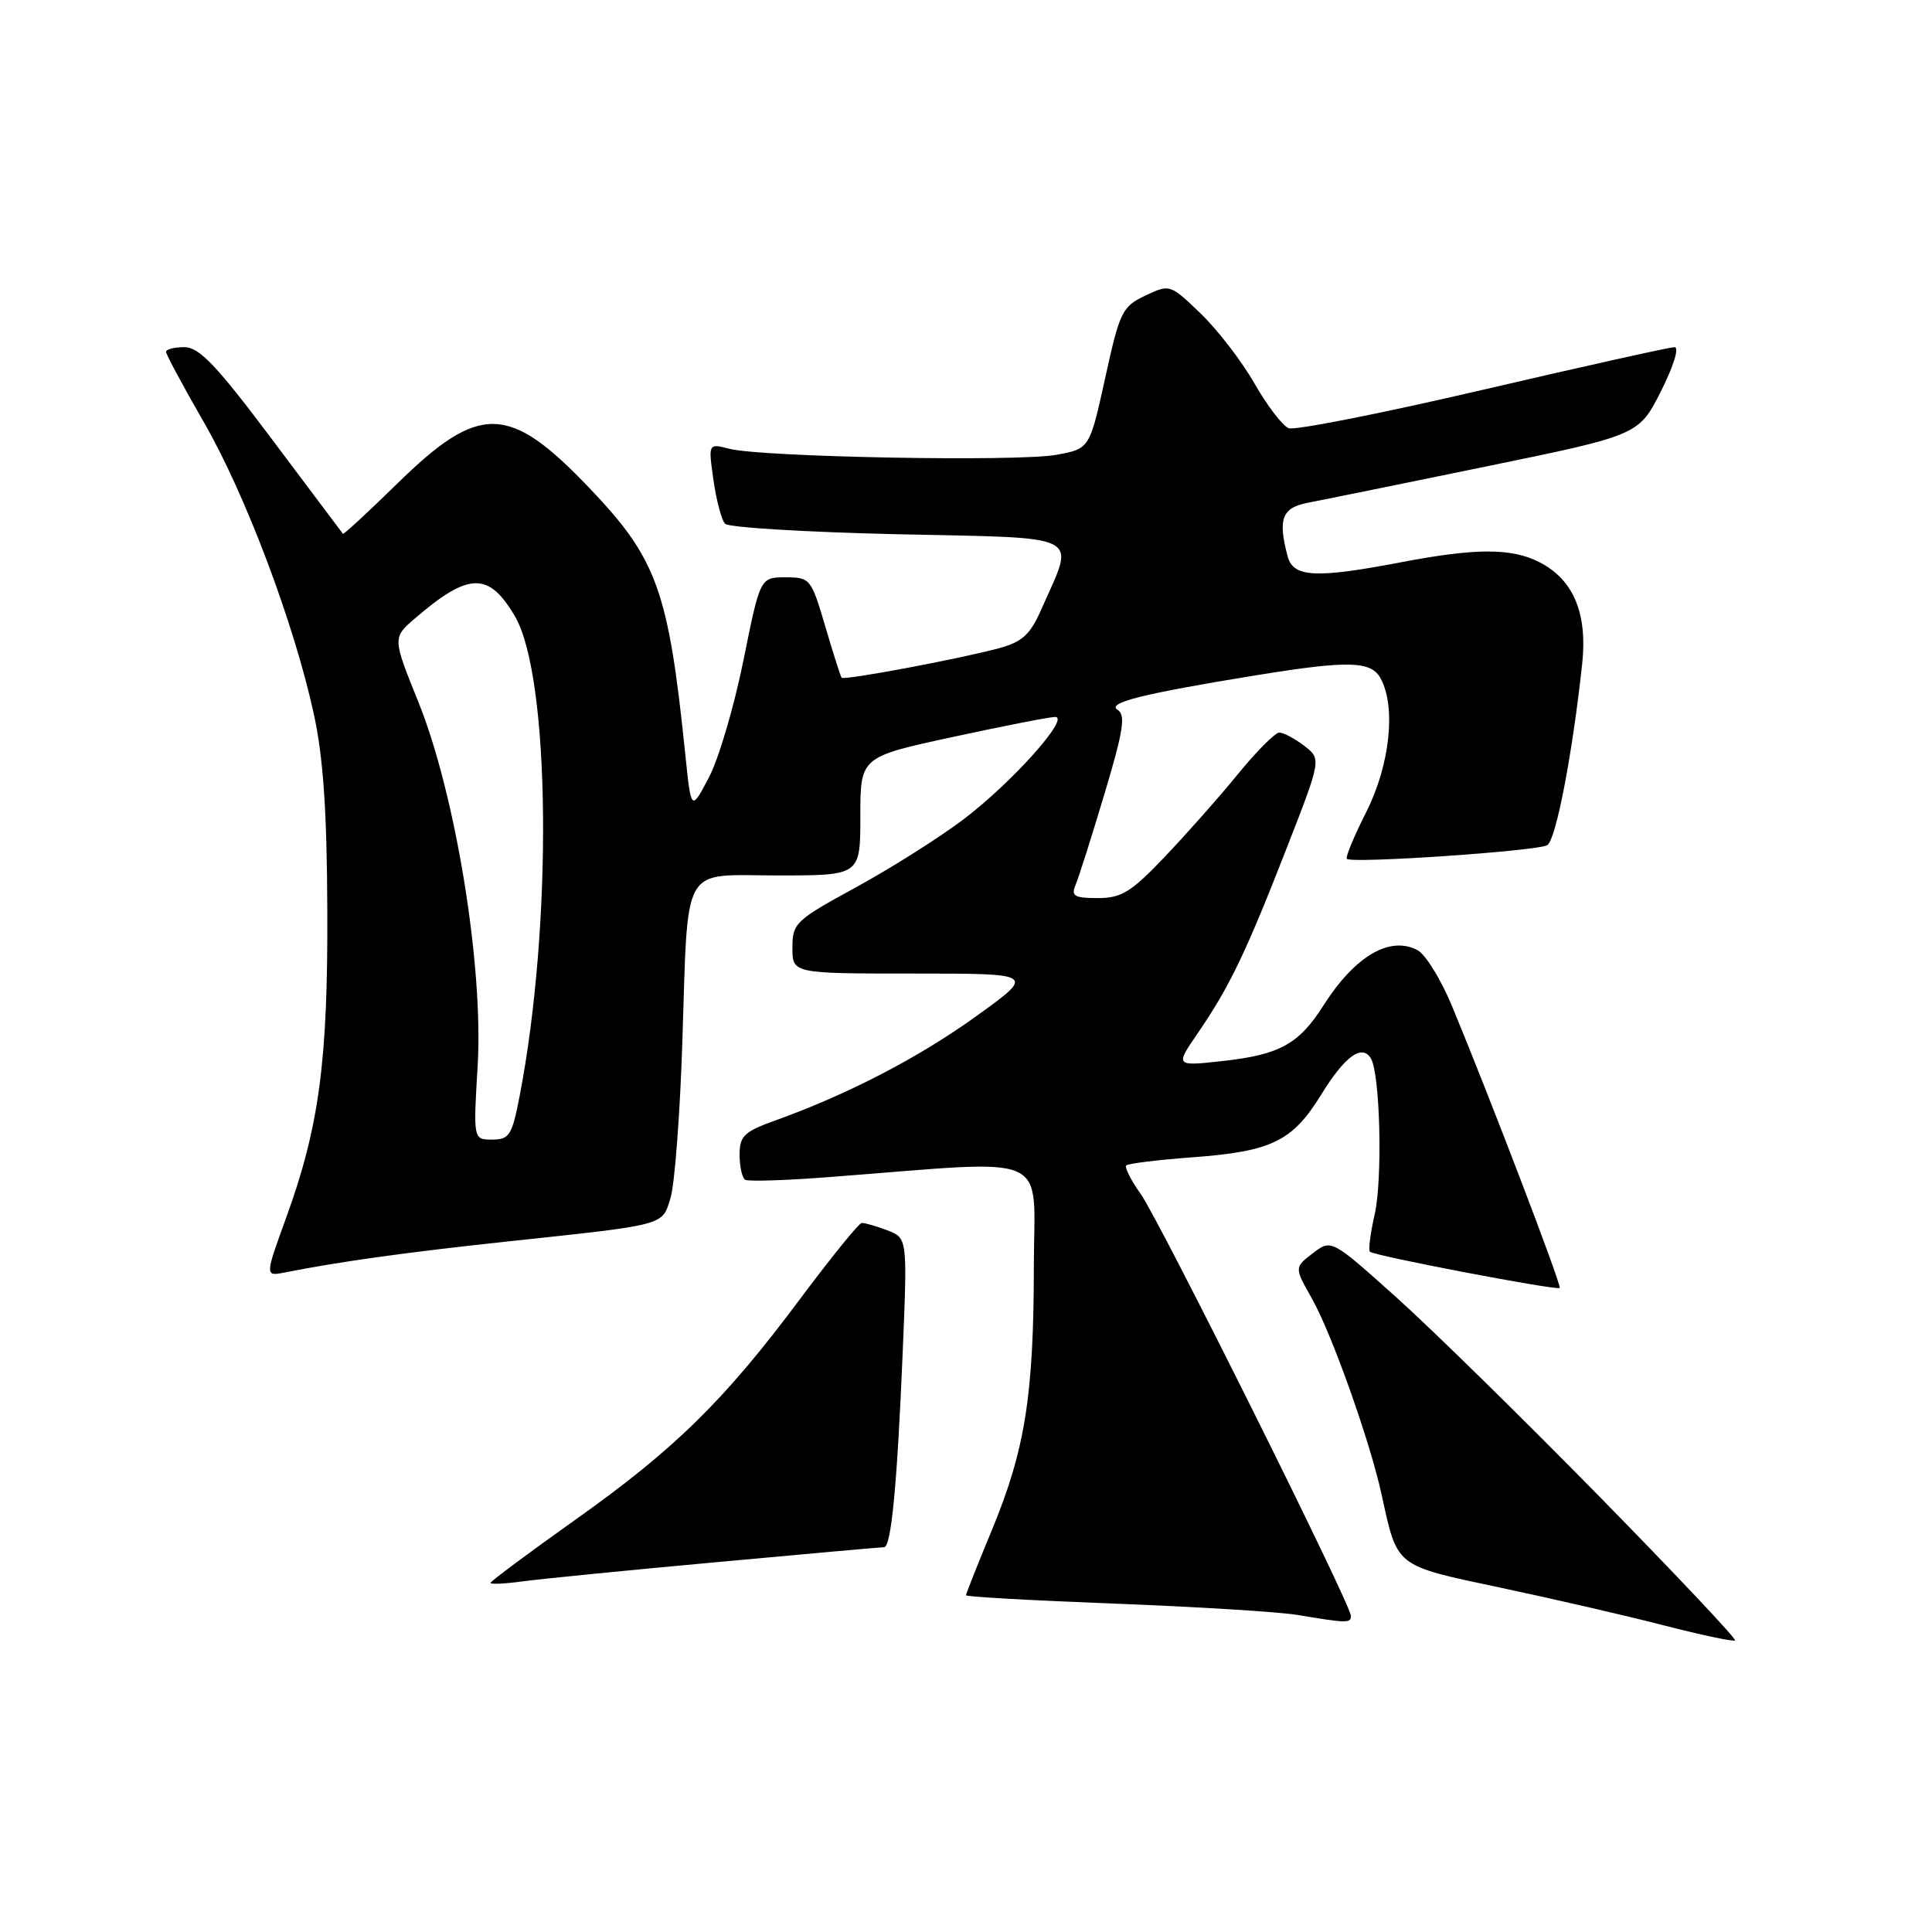 <?xml version="1.0" encoding="UTF-8" standalone="no"?>
<!DOCTYPE svg PUBLIC "-//W3C//DTD SVG 1.1//EN" "http://www.w3.org/Graphics/SVG/1.1/DTD/svg11.dtd" >
<svg xmlns="http://www.w3.org/2000/svg" xmlns:xlink="http://www.w3.org/1999/xlink" version="1.1" viewBox="0 0 256 256">
 <g >
 <path fill="currentColor"
d=" M 212.01 198.38 C 201.95 188.12 189.83 176.22 185.07 171.95 C 176.41 164.18 176.41 164.18 173.96 166.06 C 171.50 167.94 171.50 167.94 173.86 172.11 C 176.45 176.69 181.51 190.91 183.06 198.00 C 185.20 207.75 184.73 207.38 198.80 210.37 C 205.79 211.85 215.55 214.10 220.50 215.38 C 225.45 216.65 229.68 217.55 229.90 217.36 C 230.12 217.18 222.07 208.64 212.01 198.38 Z  M 179.00 214.11 C 179.00 212.60 153.64 161.70 151.14 158.19 C 149.84 156.37 148.99 154.68 149.24 154.42 C 149.50 154.17 153.49 153.68 158.10 153.34 C 168.49 152.57 171.27 151.22 175.06 145.05 C 178.20 139.96 180.45 138.31 181.64 140.23 C 182.88 142.23 183.22 156.32 182.14 160.97 C 181.58 163.43 181.30 165.63 181.52 165.86 C 182.07 166.40 206.30 171.03 206.67 170.66 C 206.96 170.37 197.28 145.05 192.36 133.22 C 190.92 129.76 188.89 126.47 187.84 125.91 C 184.18 123.95 179.53 126.68 175.37 133.22 C 172.13 138.33 169.57 139.75 162.10 140.58 C 155.70 141.29 155.70 141.29 158.71 136.90 C 162.91 130.77 165.06 126.30 170.43 112.54 C 175.10 100.58 175.10 100.58 172.80 98.81 C 171.53 97.84 170.05 97.06 169.50 97.07 C 168.95 97.09 166.47 99.58 164.00 102.61 C 161.53 105.64 157.17 110.56 154.31 113.56 C 149.87 118.22 148.60 119.00 145.46 119.00 C 142.35 119.00 141.90 118.73 142.52 117.25 C 142.93 116.29 144.65 110.86 146.35 105.19 C 148.86 96.82 149.18 94.73 148.09 94.06 C 146.59 93.13 151.47 91.91 166.37 89.49 C 178.74 87.48 181.70 87.56 182.96 89.93 C 185.00 93.73 184.16 101.39 181.05 107.57 C 179.42 110.79 178.26 113.59 178.46 113.80 C 179.11 114.45 203.76 112.77 205.02 111.99 C 206.18 111.27 208.35 99.97 209.65 87.94 C 210.36 81.29 208.50 76.82 204.03 74.52 C 200.34 72.60 195.59 72.60 185.66 74.50 C 174.37 76.66 171.37 76.51 170.63 73.75 C 169.30 68.79 169.86 67.28 173.25 66.63 C 175.04 66.29 185.64 64.13 196.82 61.83 C 217.14 57.66 217.14 57.66 220.09 51.83 C 221.76 48.51 222.54 46.00 221.89 46.00 C 221.26 46.00 209.83 48.54 196.49 51.65 C 183.15 54.76 171.58 57.05 170.76 56.74 C 169.95 56.43 167.92 53.77 166.24 50.84 C 164.57 47.90 161.36 43.73 159.11 41.56 C 155.05 37.65 155.01 37.63 151.76 39.17 C 148.70 40.62 148.37 41.29 146.44 50.09 C 144.38 59.47 144.38 59.47 139.94 60.27 C 134.85 61.20 100.92 60.57 96.67 59.47 C 93.84 58.74 93.84 58.74 94.54 63.62 C 94.92 66.30 95.61 68.90 96.07 69.40 C 96.52 69.89 106.85 70.52 119.02 70.79 C 143.97 71.34 142.47 70.56 138.01 80.68 C 136.50 84.11 135.48 85.05 132.34 85.90 C 127.08 87.32 111.83 90.18 111.52 89.80 C 111.38 89.64 110.41 86.58 109.35 83.00 C 107.49 76.67 107.35 76.50 104.09 76.50 C 100.73 76.50 100.73 76.50 98.51 87.50 C 97.29 93.55 95.24 100.53 93.94 103.00 C 91.58 107.50 91.58 107.50 90.81 100.00 C 88.57 78.24 87.08 74.08 78.12 64.69 C 67.45 53.50 63.55 53.40 52.67 64.05 C 48.79 67.84 45.54 70.85 45.44 70.73 C 45.34 70.60 41.12 64.99 36.07 58.25 C 28.71 48.43 26.40 46.00 24.44 46.00 C 23.10 46.00 22.00 46.28 22.00 46.62 C 22.00 46.96 24.24 51.13 26.97 55.87 C 32.52 65.48 38.95 82.55 41.58 94.59 C 42.83 100.33 43.32 107.43 43.37 120.50 C 43.46 140.57 42.30 149.28 37.93 161.32 C 35.09 169.14 35.09 169.14 37.79 168.60 C 45.00 167.17 53.76 165.95 67.00 164.53 C 88.49 162.23 87.71 162.44 88.85 158.72 C 89.39 156.95 90.09 147.85 90.40 138.50 C 91.22 113.95 90.06 116.00 103.12 116.00 C 114.00 116.00 114.00 116.00 114.00 108.15 C 114.00 100.30 114.00 100.30 126.26 97.65 C 133.00 96.19 139.10 95.00 139.81 95.00 C 141.88 95.00 134.03 103.76 127.64 108.59 C 124.42 111.02 118.01 115.07 113.39 117.59 C 105.40 121.95 105.00 122.32 105.00 125.58 C 105.00 129.00 105.00 129.00 121.11 129.00 C 137.21 129.00 137.21 129.00 129.36 134.65 C 121.70 140.16 112.37 145.00 102.75 148.46 C 98.59 149.95 98.00 150.52 98.00 153.02 C 98.00 154.60 98.34 156.08 98.75 156.33 C 99.16 156.57 104.22 156.41 110.00 155.96 C 139.92 153.67 137.00 152.39 136.99 167.78 C 136.98 184.87 135.83 192.10 131.45 202.69 C 129.55 207.27 128.00 211.19 128.00 211.38 C 128.00 211.58 136.89 212.08 147.75 212.49 C 158.61 212.91 169.53 213.58 172.00 214.00 C 178.51 215.09 179.00 215.09 179.00 214.11 Z  M 95.00 206.99 C 106.83 205.90 116.79 205.01 117.15 205.01 C 118.09 205.00 118.88 196.74 119.61 179.27 C 120.24 164.04 120.24 164.04 117.56 163.02 C 116.08 162.46 114.56 162.02 114.18 162.05 C 113.81 162.07 110.12 166.62 106.00 172.14 C 95.97 185.59 89.41 192.03 76.13 201.45 C 70.01 205.80 65.00 209.53 65.00 209.74 C 65.00 209.95 66.91 209.86 69.25 209.54 C 71.59 209.22 83.17 208.07 95.00 206.99 Z  M 63.29 141.25 C 64.08 128.08 60.36 105.21 55.43 93.00 C 52.00 84.50 52.00 84.50 55.03 81.90 C 62.13 75.81 64.77 75.76 68.23 81.66 C 72.93 89.69 73.25 122.46 68.85 145.25 C 67.85 150.43 67.49 151.00 65.22 151.00 C 62.71 151.00 62.71 151.00 63.29 141.25 Z "/>
</g>
</svg>